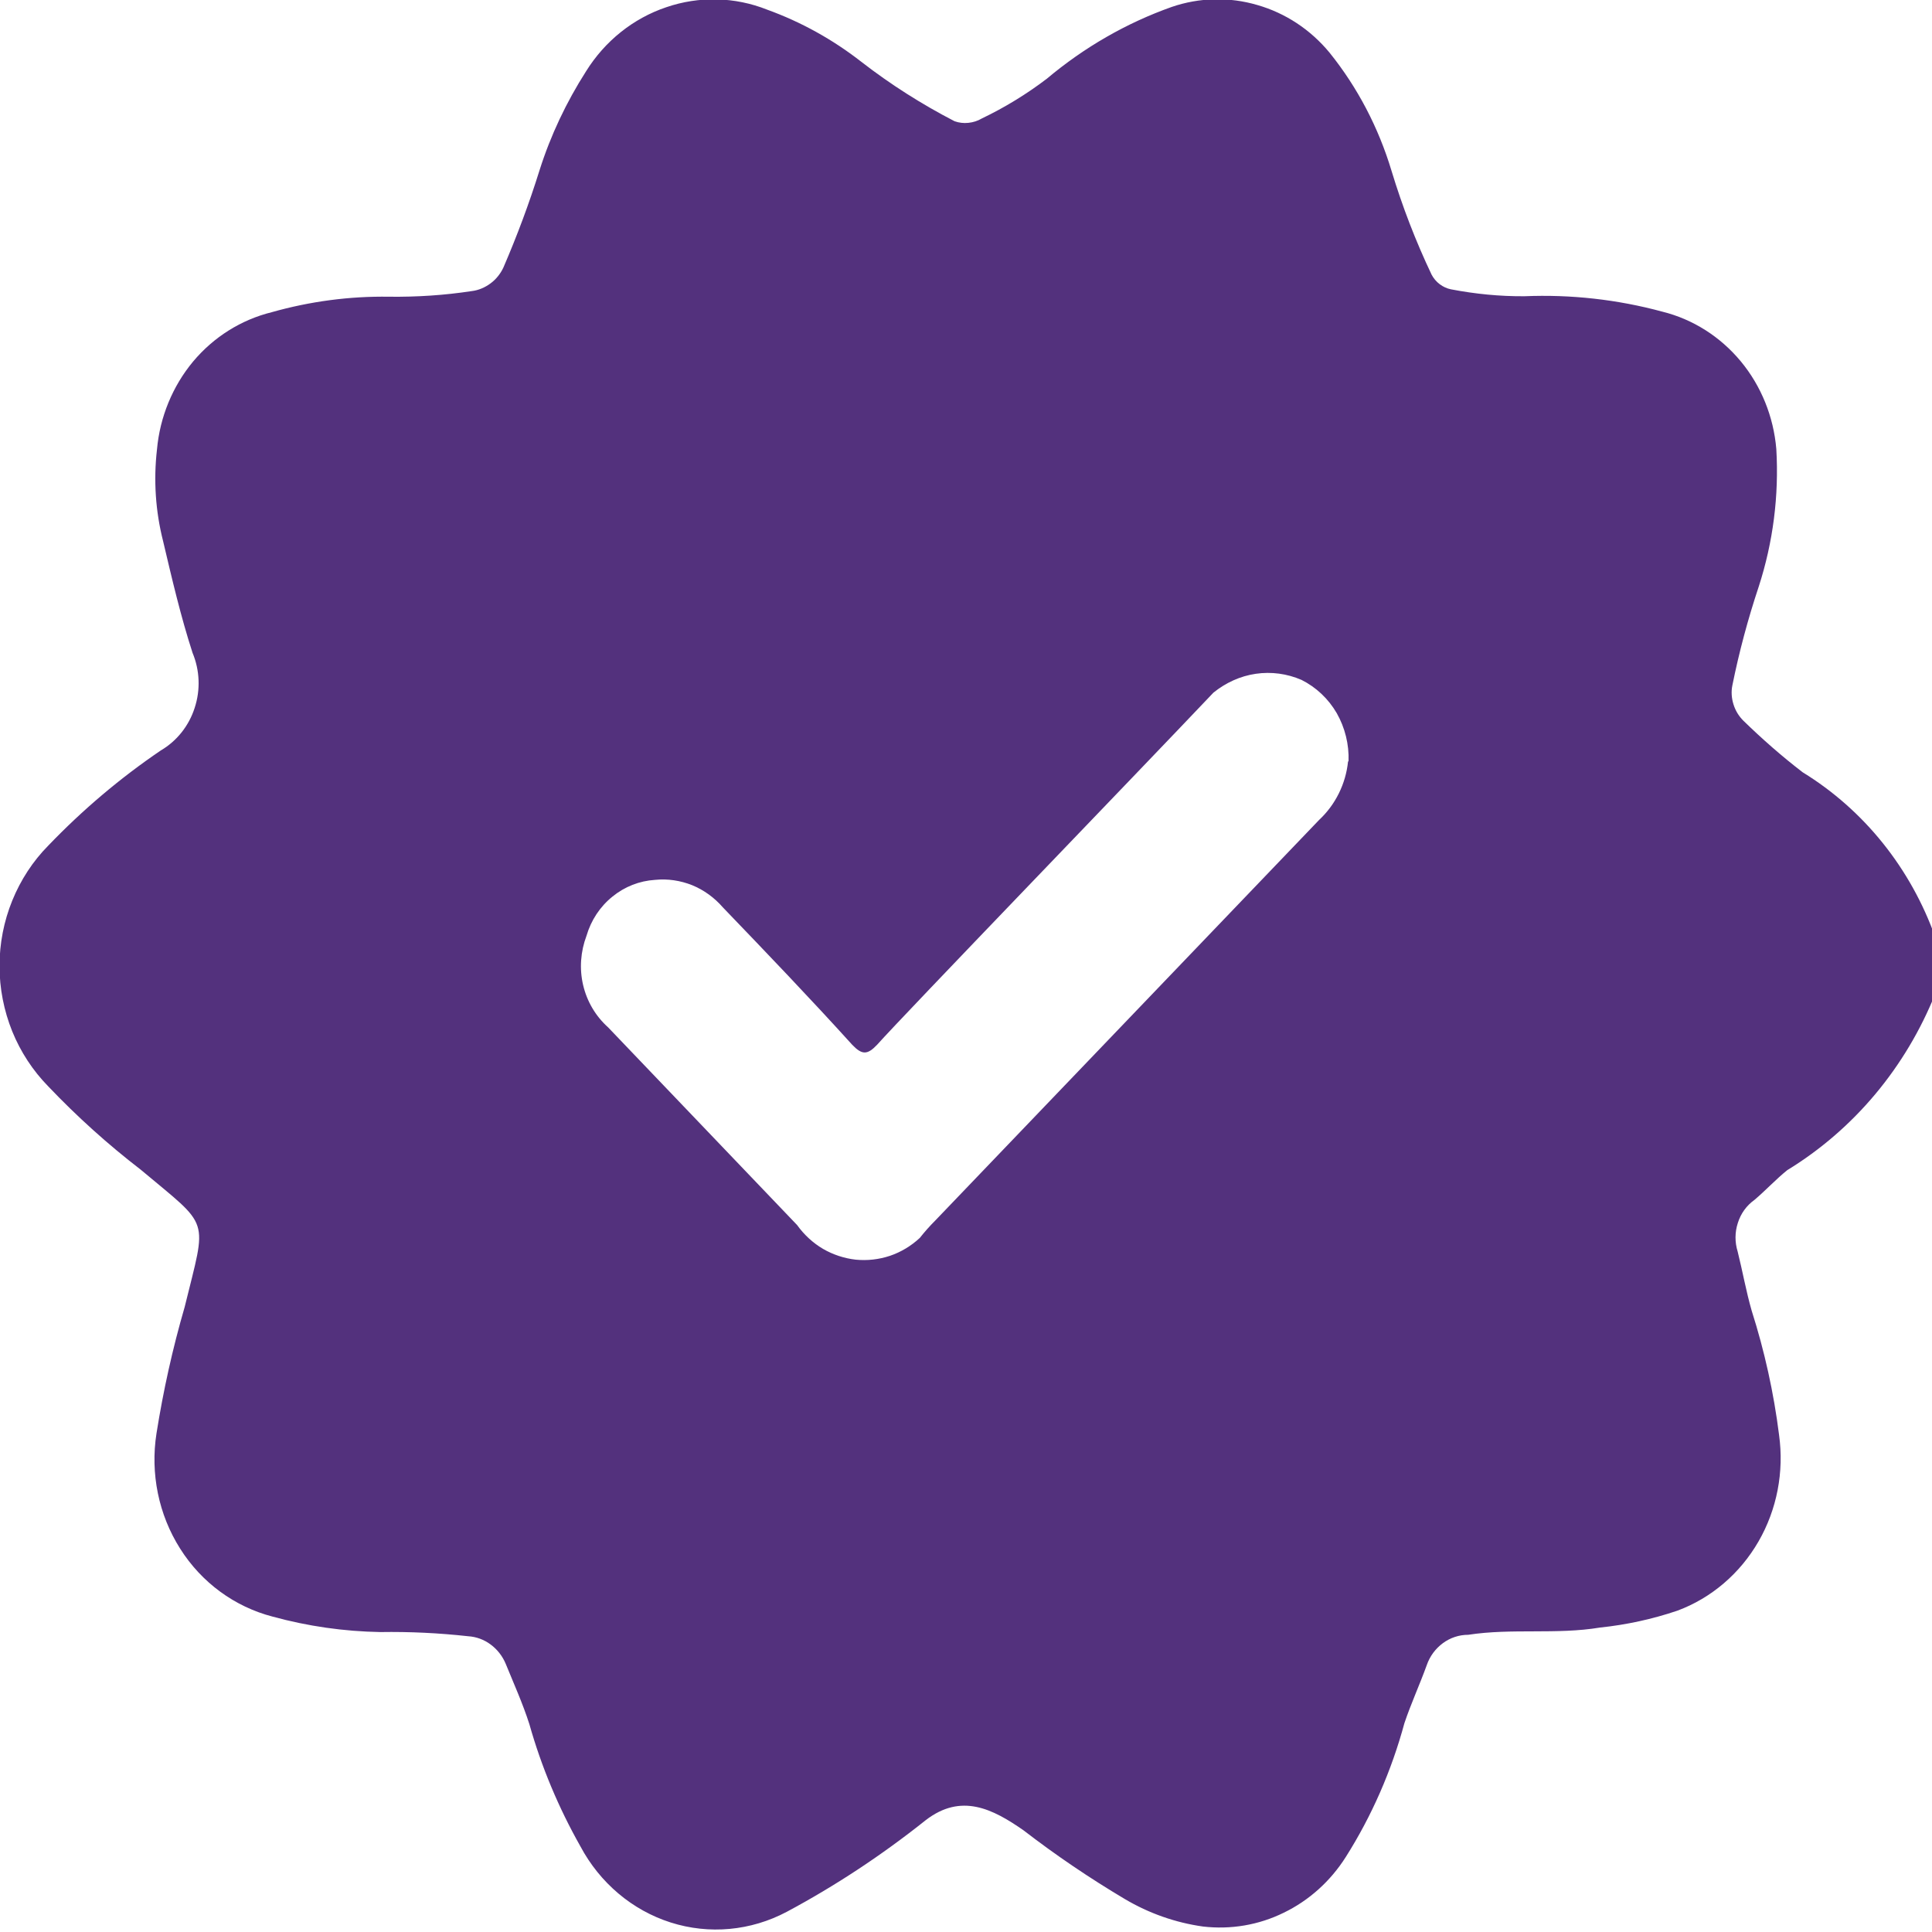 <svg width="12" height="12" viewBox="0 0 12 12" fill="none" xmlns="http://www.w3.org/2000/svg">
<path d="M11.197 4.797C11.068 4.698 10.945 4.59 10.828 4.476C10.8 4.448 10.779 4.414 10.767 4.375C10.755 4.337 10.752 4.296 10.76 4.257C10.802 4.049 10.857 3.844 10.924 3.643C11.013 3.368 11.05 3.079 11.033 2.789C11.016 2.588 10.939 2.397 10.812 2.244C10.685 2.091 10.515 1.983 10.326 1.936C10.046 1.86 9.757 1.828 9.468 1.84C9.315 1.841 9.163 1.826 9.012 1.797C8.987 1.792 8.963 1.781 8.942 1.765C8.922 1.75 8.904 1.729 8.892 1.706C8.793 1.498 8.71 1.282 8.643 1.061C8.562 0.792 8.432 0.543 8.258 0.327C8.14 0.184 7.984 0.081 7.809 0.031C7.635 -0.02 7.45 -0.016 7.278 0.043C6.996 0.143 6.734 0.294 6.502 0.489C6.376 0.585 6.24 0.668 6.098 0.736C6.073 0.751 6.044 0.76 6.015 0.763C5.986 0.766 5.957 0.763 5.929 0.753C5.726 0.648 5.532 0.525 5.35 0.384C5.172 0.245 4.975 0.136 4.765 0.06C4.564 -0.02 4.342 -0.025 4.138 0.045C3.933 0.114 3.757 0.255 3.64 0.443C3.518 0.634 3.42 0.84 3.351 1.058C3.287 1.263 3.212 1.464 3.127 1.661C3.109 1.7 3.081 1.735 3.047 1.76C3.012 1.786 2.972 1.803 2.93 1.808C2.76 1.834 2.589 1.845 2.417 1.843C2.171 1.839 1.925 1.872 1.688 1.939C1.498 1.986 1.327 2.093 1.199 2.246C1.072 2.399 0.993 2.59 0.975 2.792C0.953 2.983 0.966 3.176 1.013 3.361C1.068 3.594 1.122 3.827 1.196 4.055C1.241 4.163 1.246 4.285 1.209 4.397C1.173 4.509 1.098 4.603 0.999 4.661C0.747 4.832 0.513 5.03 0.3 5.252C0.204 5.349 0.128 5.466 0.076 5.594C0.024 5.722 -0.003 5.86 -0.003 6C-0.003 6.139 0.024 6.277 0.076 6.406C0.128 6.534 0.204 6.65 0.3 6.748C0.478 6.935 0.67 7.108 0.874 7.265C1.311 7.632 1.286 7.55 1.147 8.118C1.072 8.376 1.014 8.638 0.972 8.903C0.933 9.152 0.985 9.408 1.119 9.619C1.252 9.83 1.458 9.98 1.693 10.041C1.912 10.101 2.136 10.133 2.362 10.137C2.545 10.134 2.727 10.143 2.908 10.163C2.958 10.166 3.007 10.184 3.047 10.214C3.088 10.244 3.121 10.286 3.141 10.334C3.192 10.459 3.247 10.581 3.288 10.709C3.363 10.975 3.47 11.229 3.605 11.468C3.726 11.695 3.927 11.865 4.166 11.941C4.405 12.017 4.663 11.993 4.886 11.875C5.189 11.713 5.478 11.522 5.749 11.306C5.97 11.135 6.166 11.235 6.358 11.369C6.559 11.524 6.769 11.666 6.986 11.795C7.136 11.884 7.301 11.942 7.472 11.966C7.644 11.986 7.818 11.957 7.974 11.88C8.131 11.804 8.264 11.684 8.359 11.534C8.521 11.278 8.643 10.998 8.723 10.703C8.764 10.581 8.818 10.464 8.862 10.342C8.881 10.287 8.916 10.24 8.962 10.206C9.008 10.172 9.063 10.154 9.119 10.154C9.392 10.112 9.665 10.154 9.938 10.109C10.101 10.092 10.263 10.057 10.419 10.004C10.629 9.926 10.807 9.774 10.922 9.575C11.037 9.376 11.082 9.142 11.05 8.912C11.017 8.65 10.96 8.392 10.88 8.141C10.845 8.019 10.823 7.894 10.793 7.774C10.775 7.716 10.775 7.654 10.794 7.596C10.812 7.538 10.848 7.488 10.897 7.453C10.968 7.393 11.03 7.325 11.101 7.268C11.515 7.015 11.838 6.629 12.022 6.168V5.826C11.869 5.394 11.578 5.031 11.197 4.797ZM8.373 4.729C8.359 4.869 8.294 4.999 8.193 5.093L5.809 7.581C5.775 7.615 5.743 7.651 5.713 7.689C5.659 7.739 5.596 7.777 5.528 7.8C5.459 7.823 5.387 7.831 5.315 7.824C5.244 7.816 5.174 7.793 5.112 7.757C5.049 7.72 4.994 7.669 4.951 7.609L3.777 6.381C3.7 6.312 3.646 6.221 3.622 6.119C3.598 6.017 3.606 5.91 3.643 5.812C3.671 5.716 3.727 5.631 3.804 5.569C3.88 5.507 3.972 5.471 4.069 5.465C4.147 5.457 4.226 5.469 4.299 5.498C4.372 5.528 4.437 5.575 4.49 5.636C4.763 5.92 5.036 6.205 5.293 6.489C5.355 6.554 5.388 6.552 5.448 6.489C5.604 6.313 7.065 4.8 7.537 4.302C7.614 4.24 7.704 4.199 7.8 4.185C7.896 4.171 7.994 4.184 8.084 4.223C8.174 4.268 8.251 4.34 8.303 4.43C8.354 4.52 8.38 4.624 8.376 4.729H8.373Z" fill="#53317D"/>
</svg>
